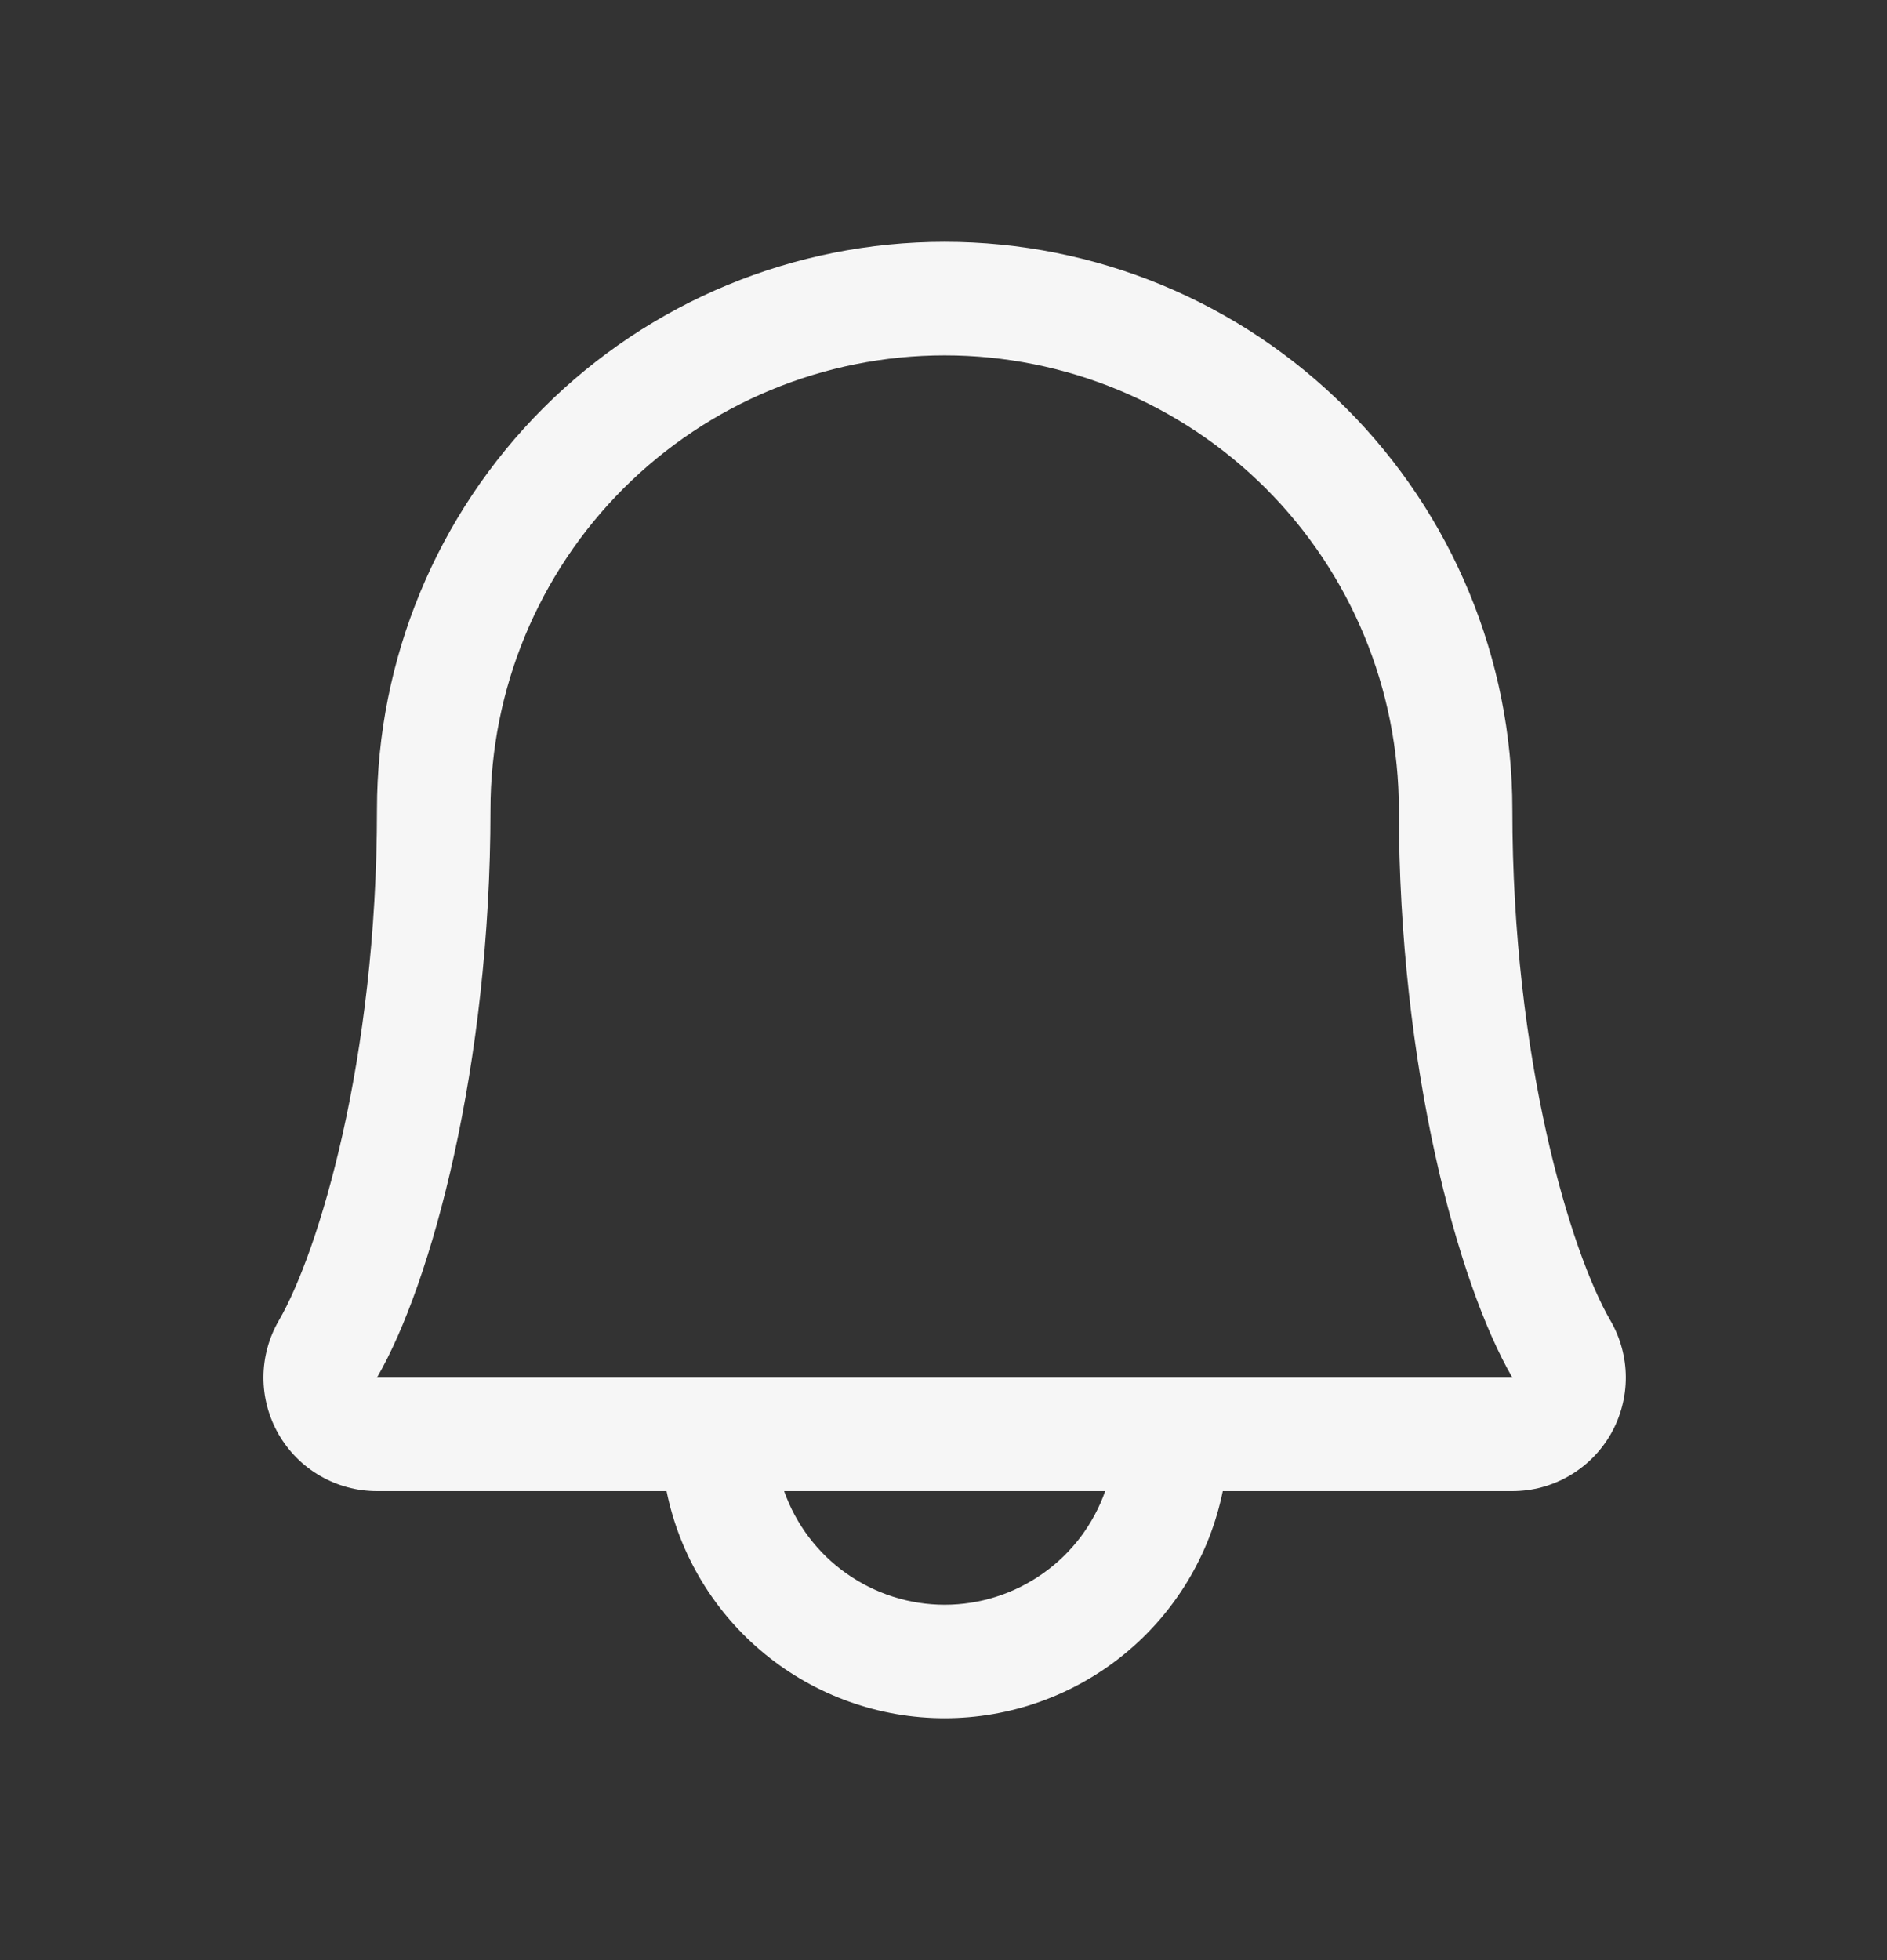 <svg width="26" height="27" viewBox="0 0 26 27" fill="none" xmlns="http://www.w3.org/2000/svg">
<rect x="0" y="0" width="26" height="27" fill="#333333" stroke="none"/>
<path d="M22.188 18.188C21.645 17.253 20.838 14.608 20.838 11.153C20.838 9.079 20.014 7.089 18.547 5.622C17.08 4.155 15.091 3.331 13.016 3.331C10.941 3.331 8.952 4.155 7.485 5.622C6.018 7.089 5.194 9.079 5.194 11.153C5.194 14.609 4.386 17.253 3.843 18.188C3.705 18.425 3.631 18.695 3.63 18.97C3.629 19.245 3.701 19.516 3.838 19.755C3.975 19.993 4.172 20.192 4.41 20.329C4.648 20.467 4.918 20.54 5.194 20.54H9.184C9.364 21.423 9.844 22.217 10.543 22.787C11.241 23.357 12.115 23.668 13.016 23.668C13.917 23.668 14.791 23.357 15.489 22.787C16.188 22.217 16.668 21.423 16.848 20.54H20.838C21.114 20.54 21.384 20.467 21.622 20.329C21.859 20.191 22.057 19.993 22.194 19.754C22.33 19.516 22.402 19.245 22.401 18.97C22.4 18.695 22.326 18.425 22.188 18.188ZM13.016 22.105C12.531 22.105 12.058 21.954 11.662 21.674C11.265 21.394 10.966 20.998 10.804 20.54H15.228C15.066 20.998 14.767 21.394 14.37 21.674C13.974 21.954 13.501 22.105 13.016 22.105ZM5.194 18.976C5.946 17.681 6.758 14.681 6.758 11.153C6.758 9.494 7.417 7.902 8.591 6.728C9.765 5.555 11.356 4.895 13.016 4.895C14.676 4.895 16.267 5.555 17.441 6.728C18.615 7.902 19.274 9.494 19.274 11.153C19.274 14.678 20.084 17.678 20.838 18.976H5.194Z" fill="#F6F6F6"/>
</svg>
